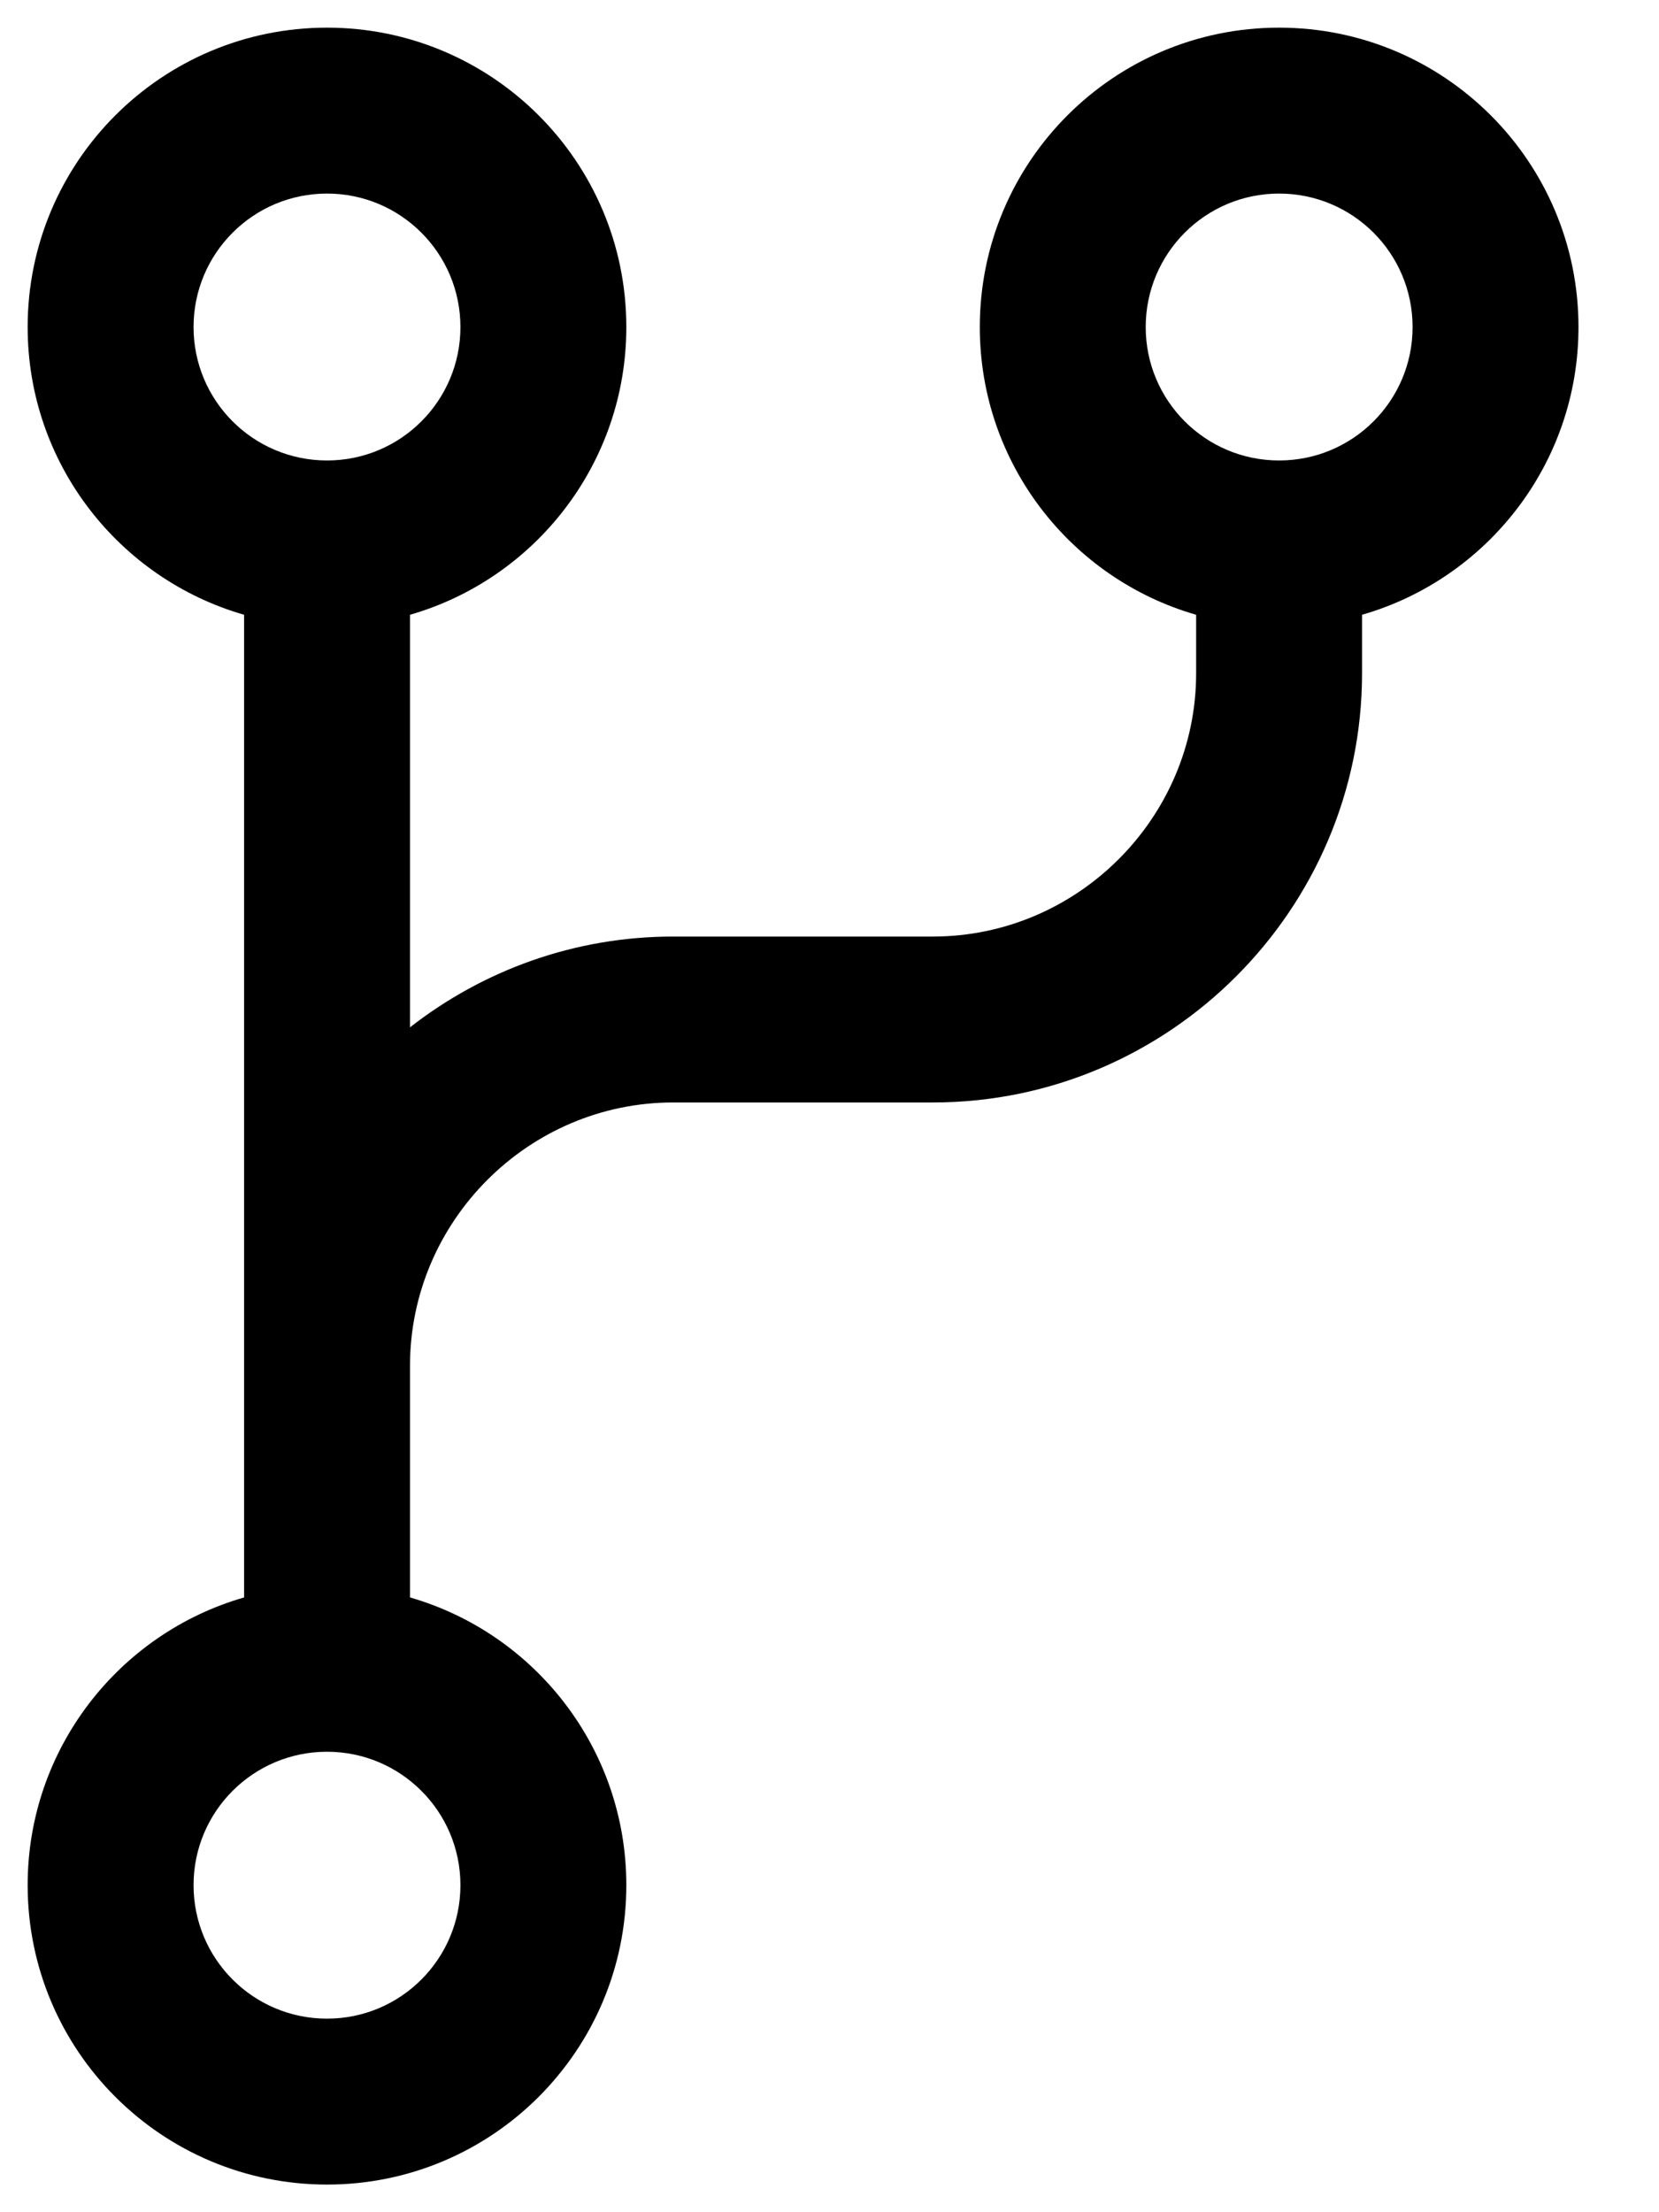 <svg xmlns="http://www.w3.org/2000/svg" width="15" height="20" viewBox="0 0 15 20">
  <path d="M2.207,14.442 L2.207,12.348 L2.207,5.558 C1.077,5.233 0.25,4.191 0.25,2.957 C0.25,1.462 1.462,0.25 2.957,0.25 C4.451,0.25 5.663,1.462 5.663,2.957 C5.663,4.191 4.836,5.233 3.707,5.558 L3.707,9.288 C4.365,8.774 5.191,8.467 6.087,8.467 L8.435,8.467 C9.742,8.467 10.815,7.394 10.815,6.087 L10.815,5.558 C9.685,5.233 8.859,4.191 8.859,2.957 C8.859,1.462 10.07,0.25 11.565,0.25 C13.06,0.25 14.272,1.462 14.272,2.957 C14.272,4.191 13.445,5.233 12.315,5.558 L12.315,6.087 C12.315,8.223 10.571,9.967 8.435,9.967 L6.087,9.967 C4.779,9.967 3.707,11.04 3.707,12.348 L3.707,14.442 C4.836,14.767 5.663,15.809 5.663,17.043 C5.663,18.538 4.451,19.75 2.957,19.75 C1.462,19.75 0.25,18.538 0.25,17.043 C0.25,15.809 1.077,14.767 2.207,14.442 Z M2.957,4.163 C3.623,4.163 4.163,3.623 4.163,2.957 C4.163,2.29 3.623,1.75 2.957,1.75 C2.29,1.75 1.75,2.29 1.75,2.957 C1.75,3.623 2.29,4.163 2.957,4.163 Z M11.565,4.163 C12.232,4.163 12.772,3.623 12.772,2.957 C12.772,2.29 12.232,1.75 11.565,1.75 C10.899,1.75 10.359,2.29 10.359,2.957 C10.359,3.623 10.899,4.163 11.565,4.163 Z M2.957,18.25 C3.623,18.25 4.163,17.71 4.163,17.043 C4.163,16.377 3.623,15.837 2.957,15.837 C2.29,15.837 1.75,16.377 1.75,17.043 C1.75,17.71 2.29,18.25 2.957,18.25 Z"/>
</svg>
